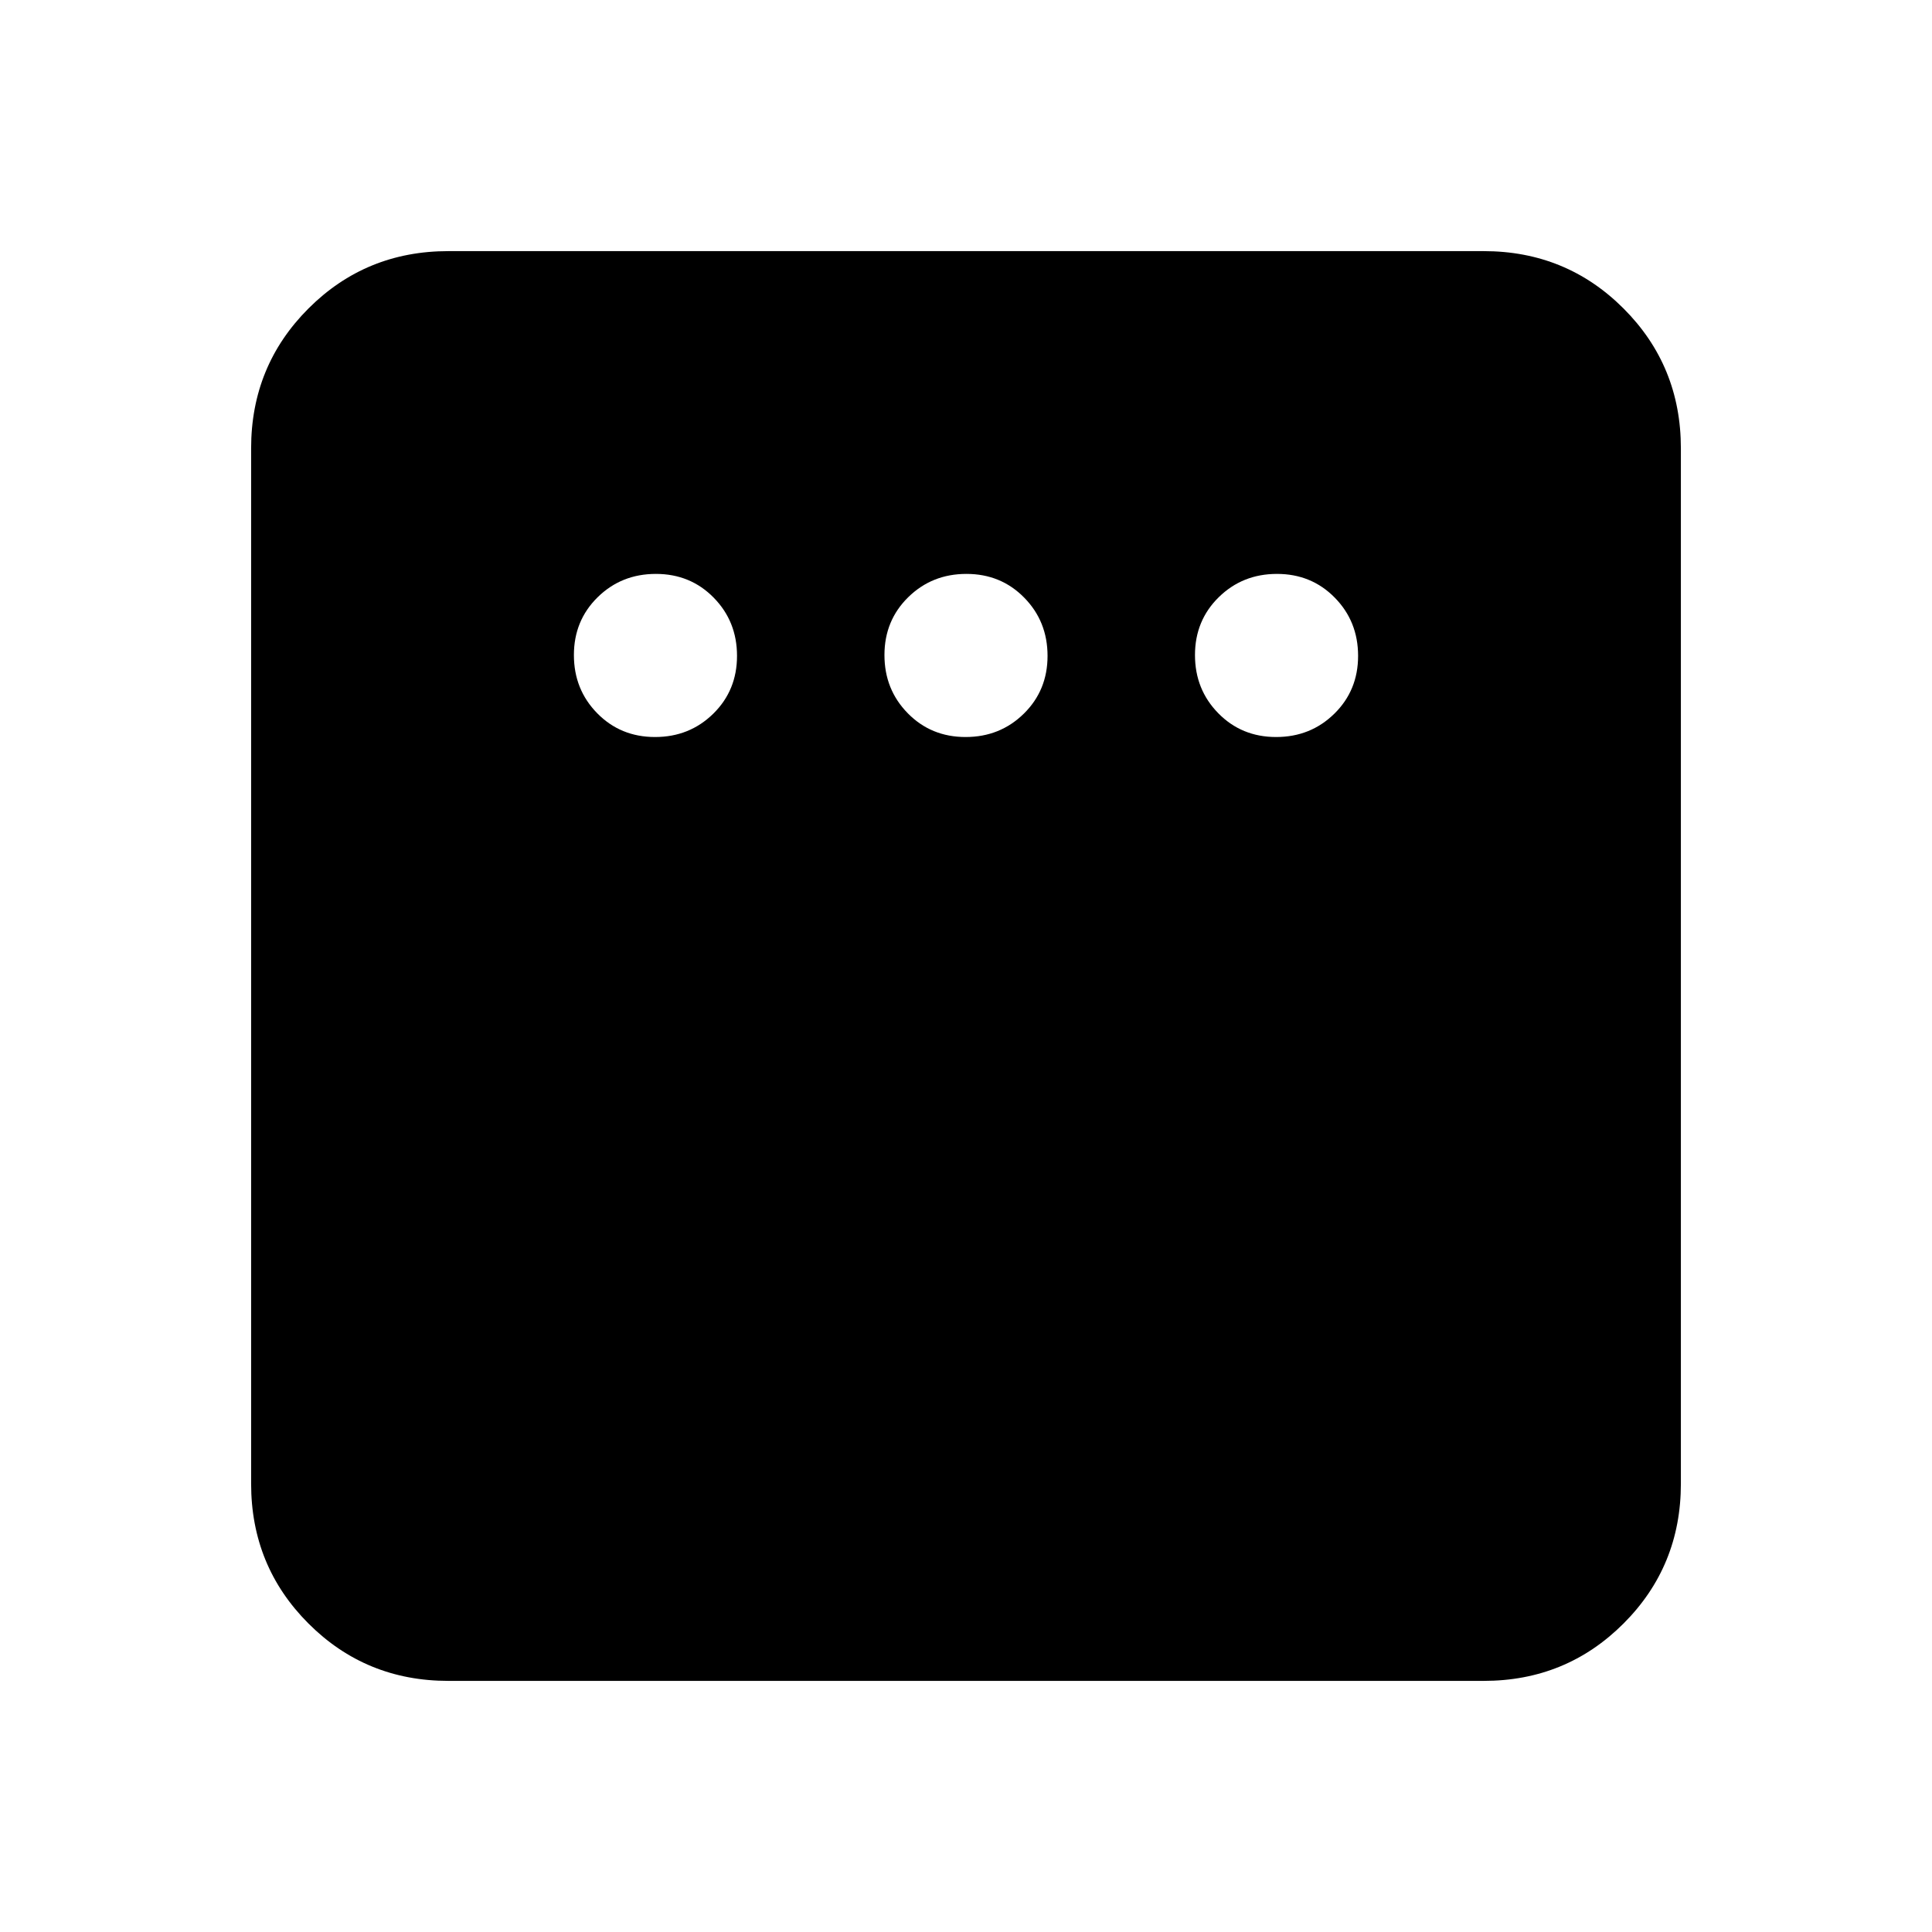 <svg xmlns="http://www.w3.org/2000/svg" height="20" viewBox="0 -960 960 960" width="20"><path d="M325.49-593.78q17.13 0 28.93-11.59t11.8-28.72q0-17.14-11.59-28.94t-28.72-11.8q-17.14 0-28.94 11.59t-11.8 28.73q0 17.13 11.59 28.93t28.73 11.8Zm154.3 0q17.13 0 28.93-11.59t11.8-28.72q0-17.14-11.59-28.94t-28.72-11.8q-17.13 0-28.93 11.59t-11.8 28.73q0 17.13 11.59 28.93t28.72 11.8Zm154.3 0q17.14 0 28.94-11.59t11.8-28.72q0-17.14-11.59-28.94t-28.73-11.8q-17.13 0-28.93 11.59t-11.8 28.73q0 17.13 11.59 28.93t28.72 11.8Zm-411.31 469q-41 0-69.5-28.5t-28.5-69.5v-514.44q0-41 28.5-69.5t69.5-28.5h514.44q41 0 69.5 28.5t28.5 69.5v514.44q0 41-28.5 69.5t-69.5 28.5H222.78Z"/></svg>